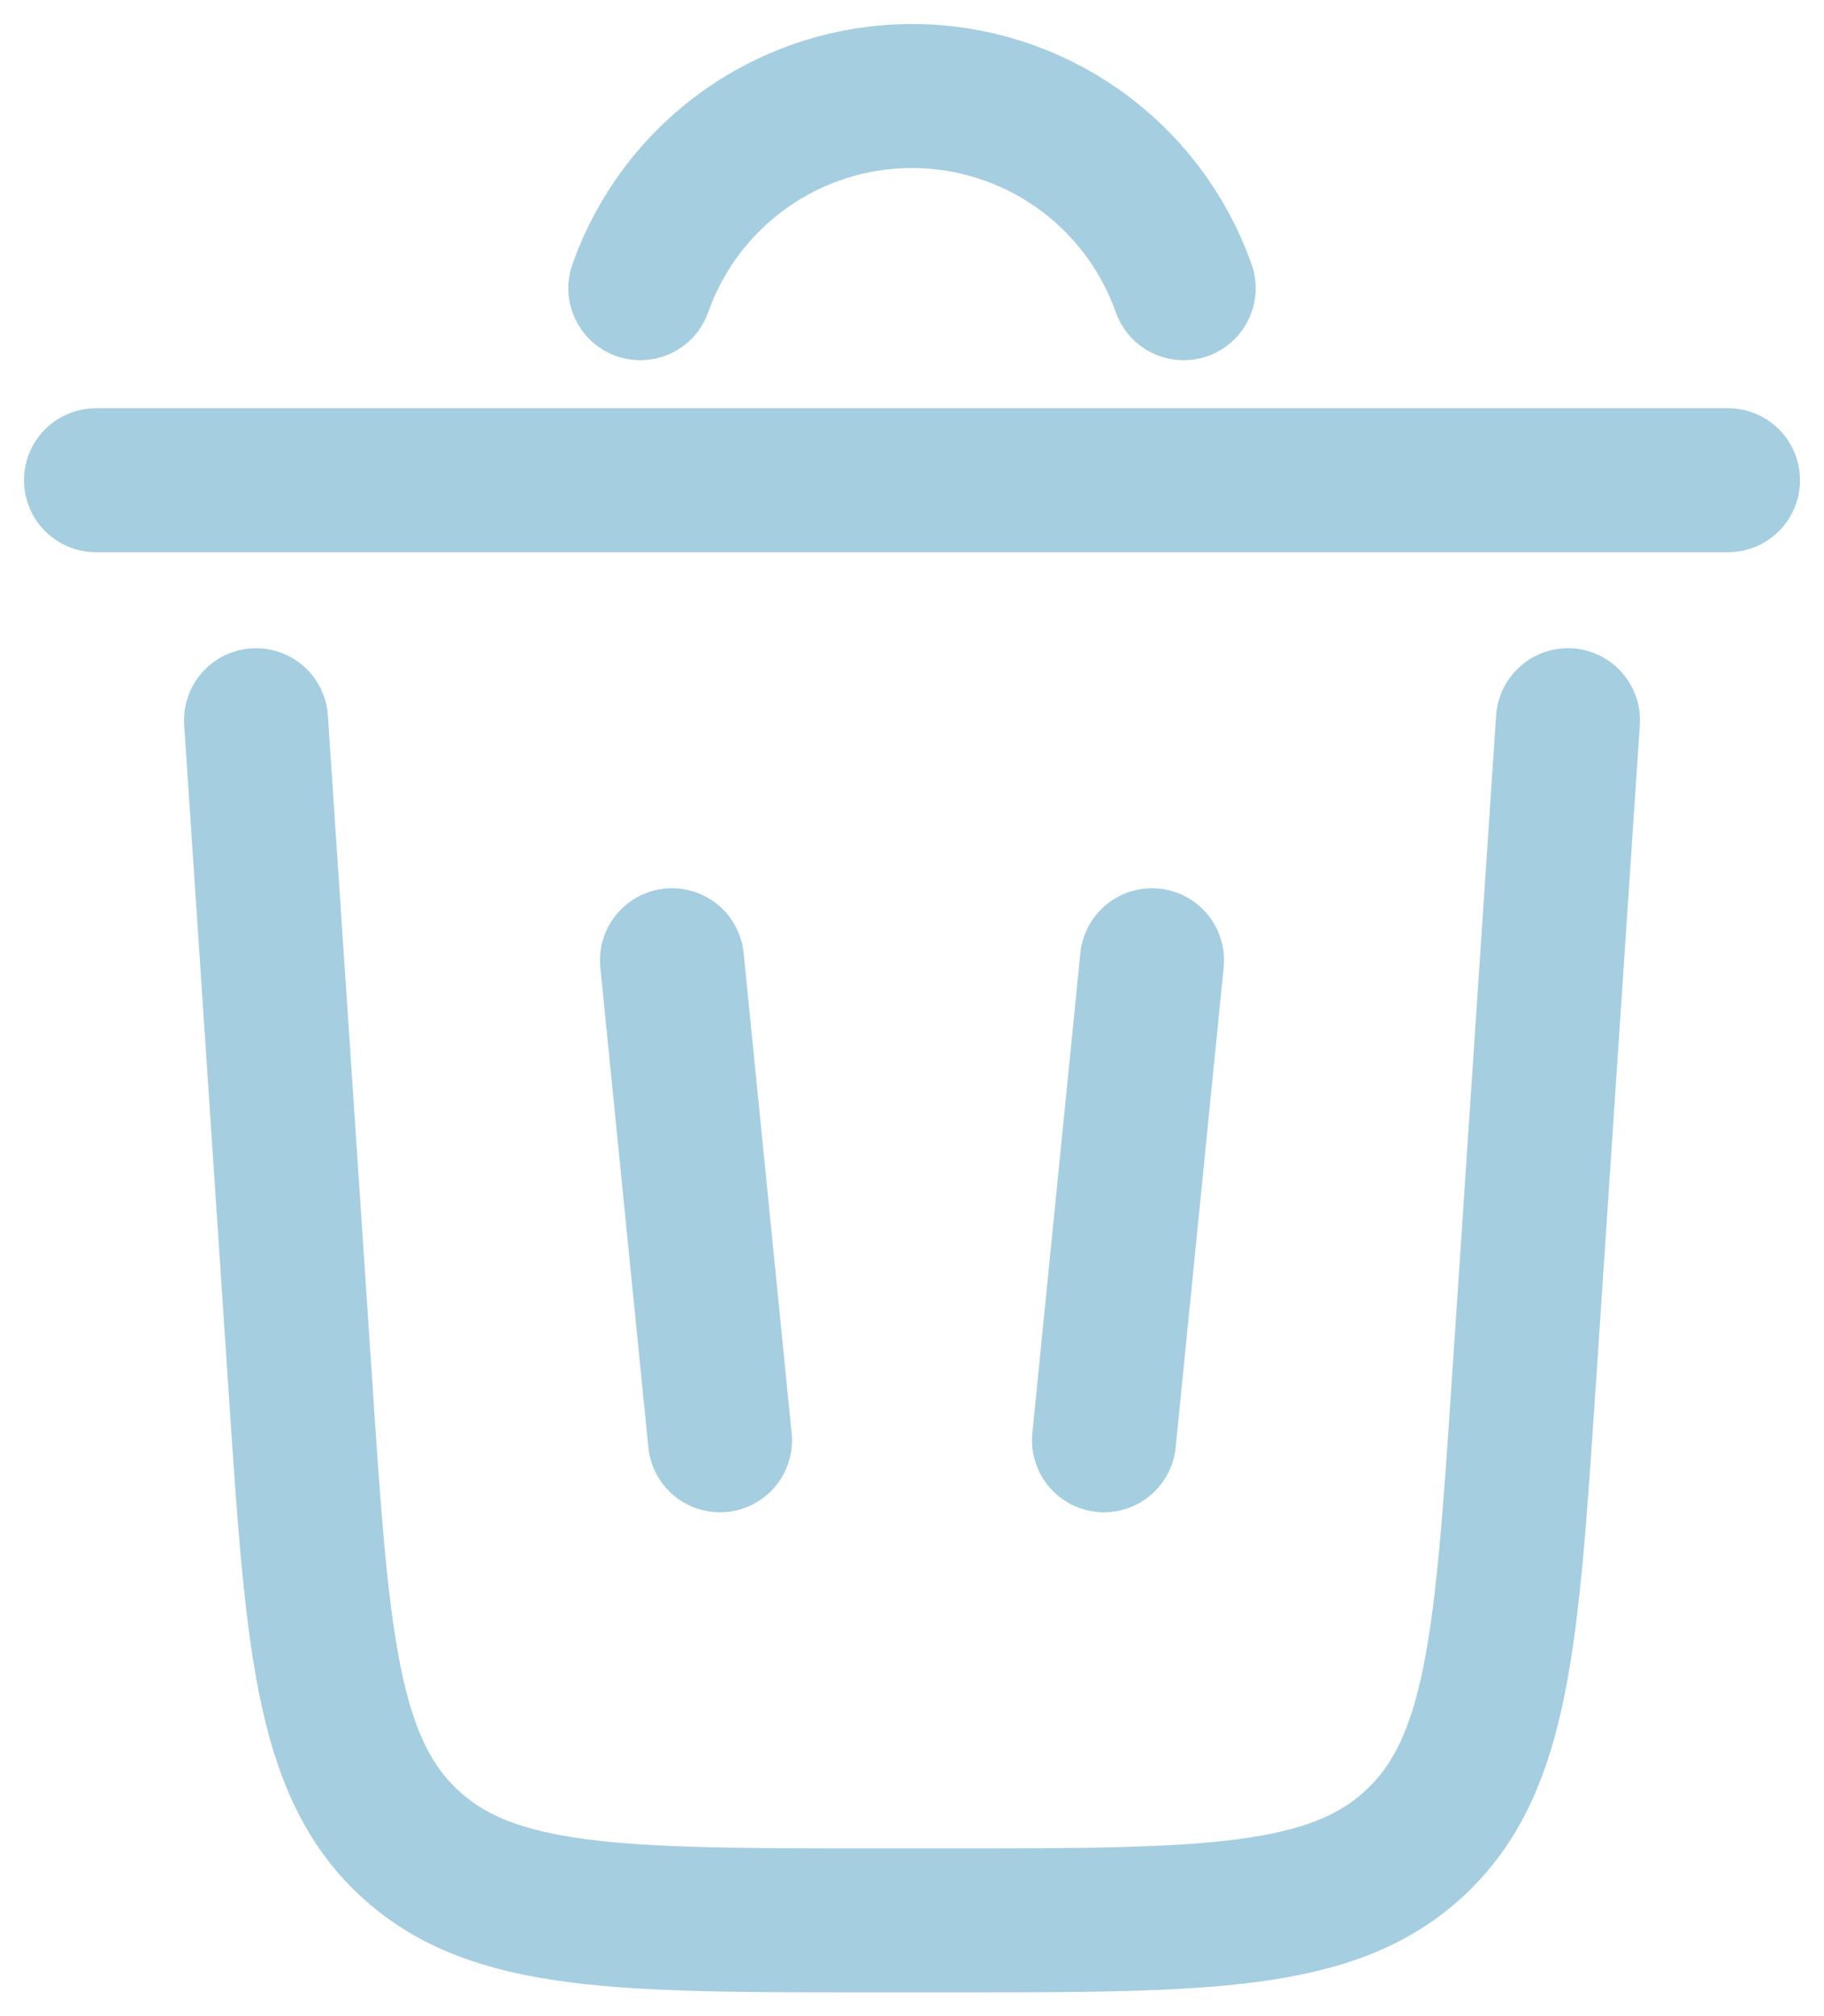 <svg width="19" height="21" viewBox="0 0 19 21" fill="none" xmlns="http://www.w3.org/2000/svg">
<path d="M6.67 3.002C6.877 2.417 7.26 1.91 7.767 1.551C8.273 1.193 8.879 1 9.5 1C10.121 1 10.726 1.193 11.233 1.551C11.74 1.91 12.123 2.417 12.33 3.002M18 5.002H1M16.333 7.502L15.873 14.402C15.696 17.056 15.608 18.384 14.743 19.192C13.878 20.003 12.547 20.003 9.887 20.003H9.113C6.453 20.003 5.122 20.003 4.257 19.192C3.392 18.384 3.303 17.056 3.127 14.402L2.667 7.502M7 10.002L7.5 15.002M12 10.002L11.5 15.002" stroke="#A5CEE0" stroke-width="1.5" stroke-linecap="round"/>
</svg>
